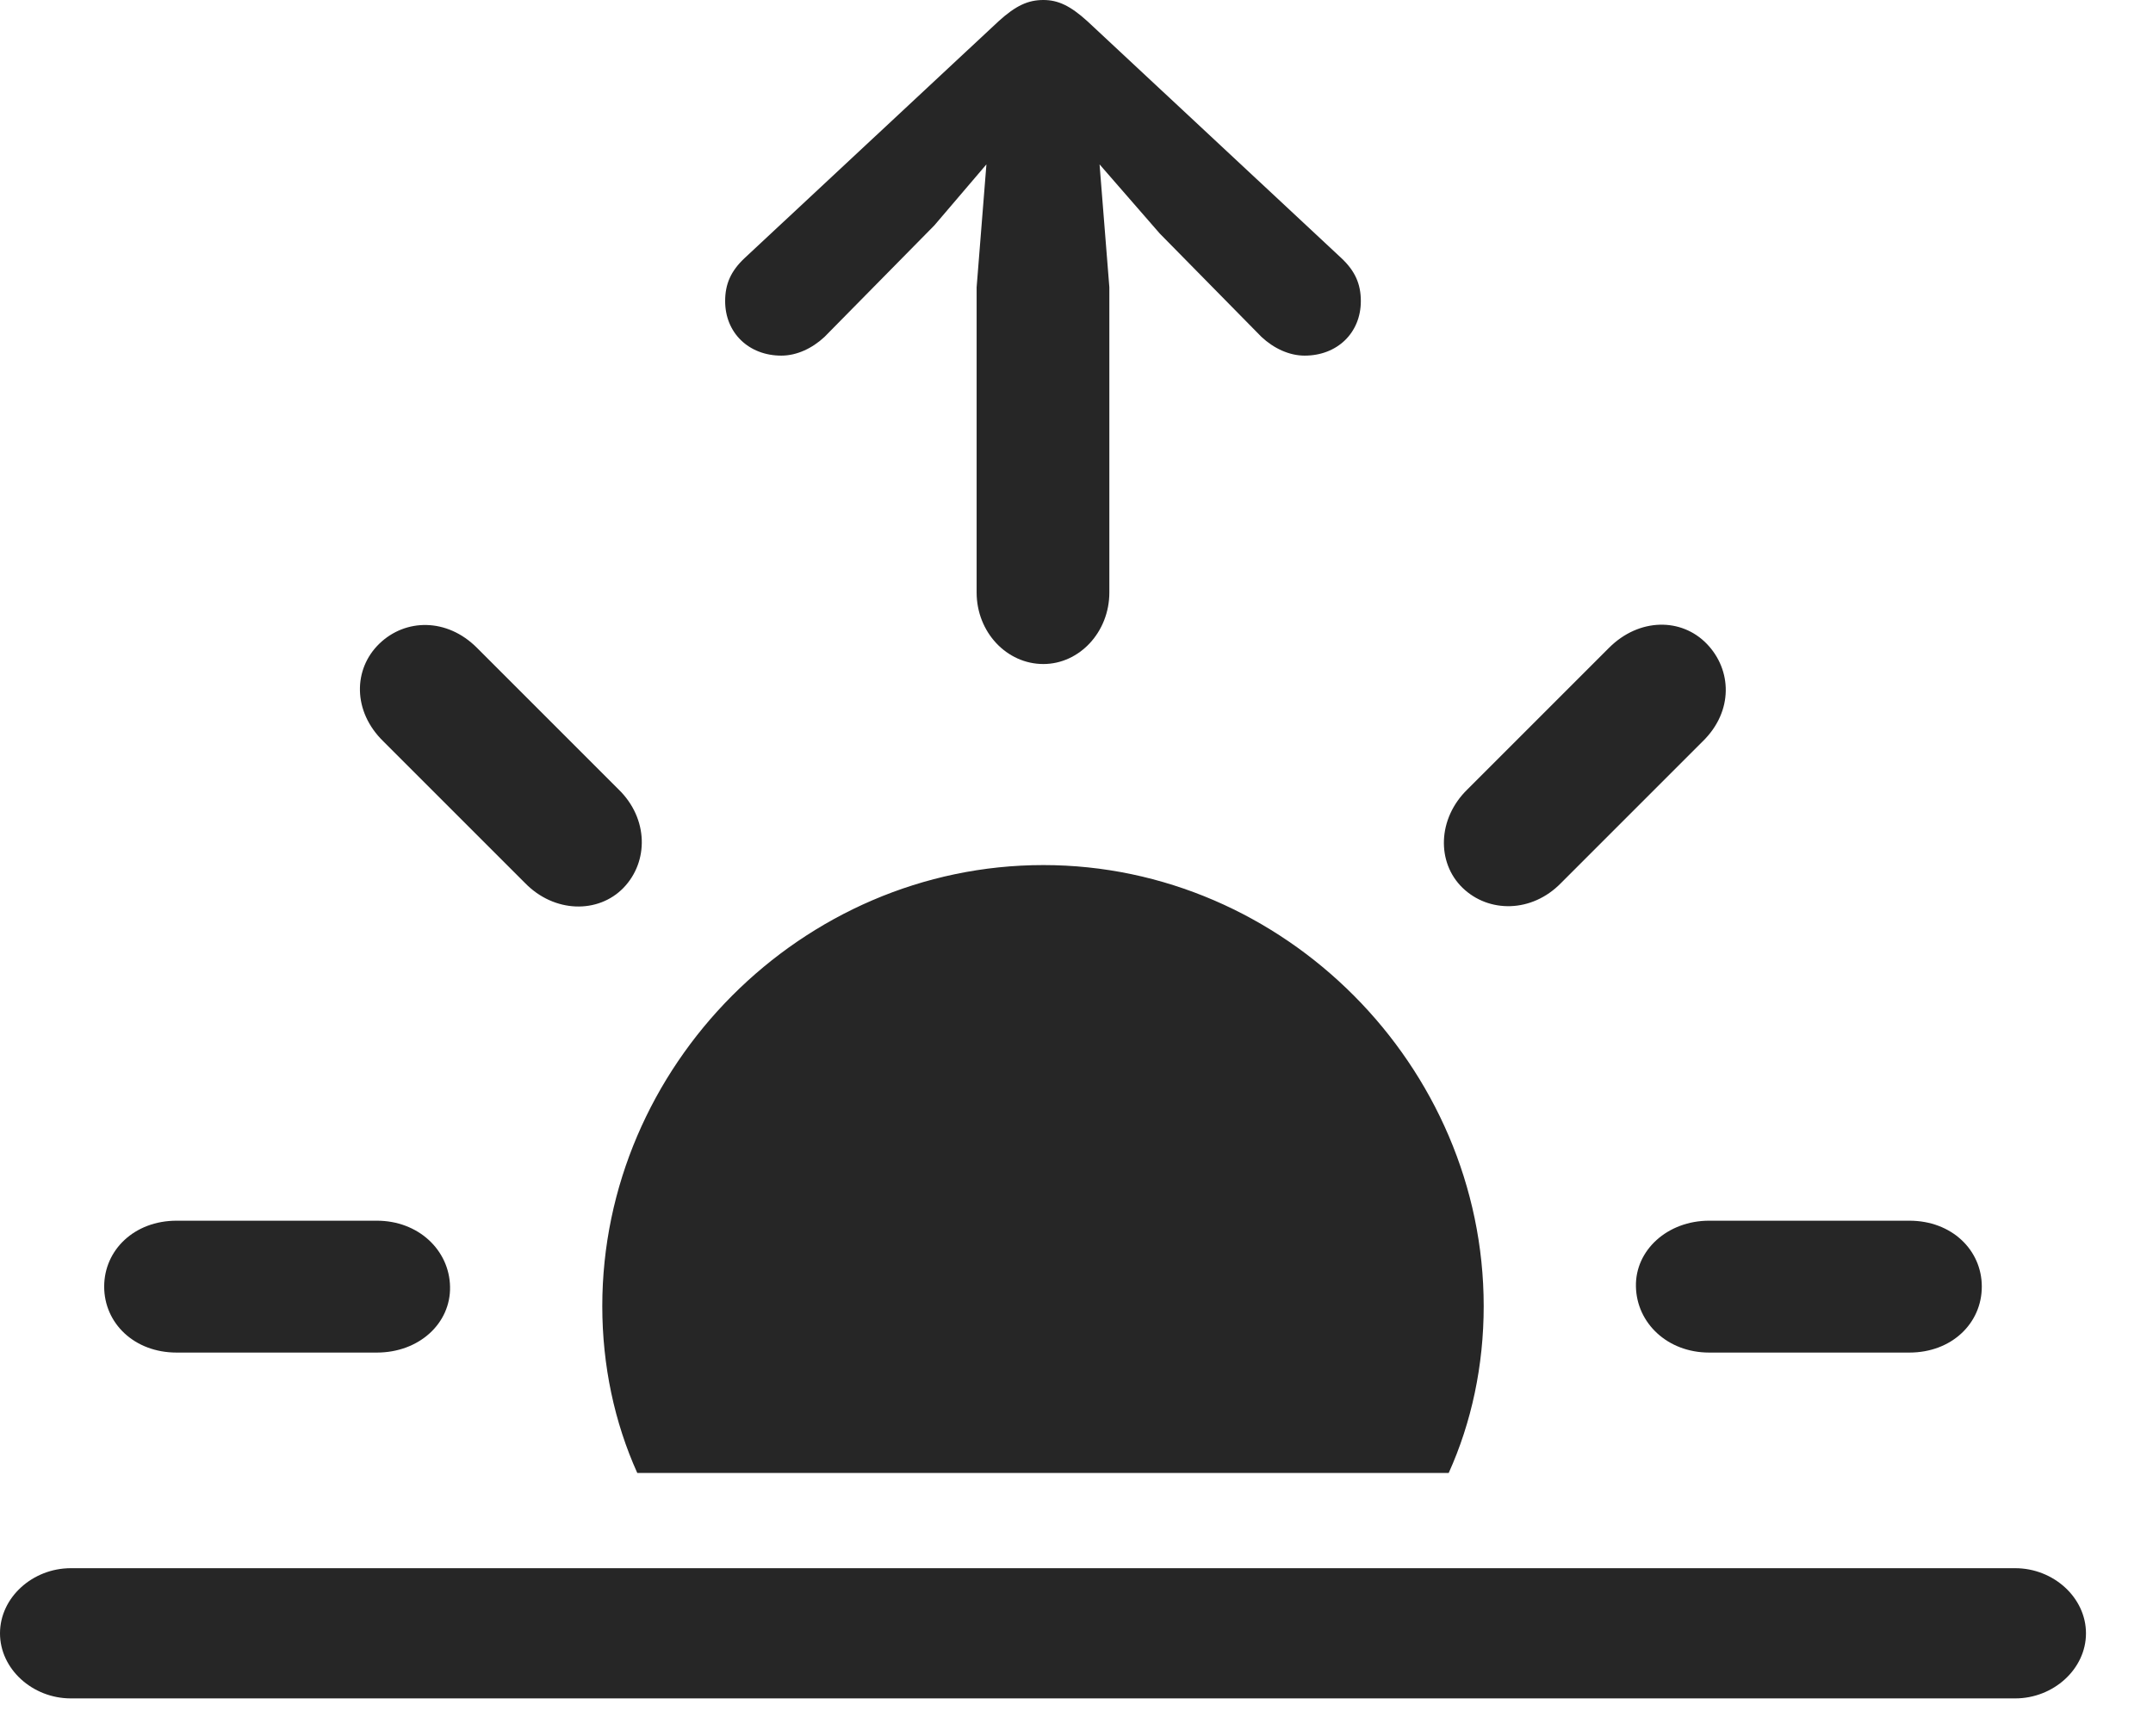 <svg width="31" height="25" viewBox="0 0 31 25" fill="none" xmlns="http://www.w3.org/2000/svg">
<g id="sunrise.fill" clip-path="url(#clip0_2124_12091)">
<g id="Group">
<path id="Vector" d="M1.02 24.457H29.016C29.566 24.457 30.035 24.035 30.035 23.52C30.035 23.004 29.566 22.582 29.016 22.582H1.02C0.469 22.582 0 23.004 0 23.52C0 24.035 0.469 24.457 1.02 24.457Z" fill="black" fill-opacity="0.85"/>
<path id="Vector_2" d="M21.363 18.809C21.363 15.352 18.492 12.457 15.023 12.457C11.543 12.457 8.672 15.352 8.672 18.809C8.672 19.664 8.848 20.484 9.176 21.211H20.859C21.188 20.484 21.363 19.664 21.363 18.809ZM2.543 19.477H5.426C6.035 19.477 6.492 19.055 6.48 18.527C6.469 18 6.023 17.578 5.426 17.578H2.543C1.934 17.578 1.5 18 1.5 18.527C1.5 19.055 1.934 19.477 2.543 19.477ZM7.559 12.715C7.98 13.148 8.613 13.16 8.977 12.785C9.34 12.41 9.34 11.789 8.906 11.367L6.867 9.328C6.434 8.895 5.836 8.906 5.461 9.27C5.086 9.633 5.074 10.242 5.52 10.676L7.559 12.715ZM21.059 12.785C21.434 13.148 22.055 13.148 22.477 12.715L24.516 10.676C24.961 10.242 24.938 9.645 24.574 9.27C24.211 8.895 23.602 8.895 23.168 9.328L21.129 11.367C20.695 11.789 20.684 12.422 21.059 12.785ZM24.609 19.477H27.492C28.102 19.477 28.535 19.055 28.535 18.527C28.535 18 28.102 17.578 27.492 17.578H24.609C24.012 17.578 23.543 18 23.555 18.527C23.566 19.055 24.012 19.477 24.609 19.477Z" fill="black" fill-opacity="0.85"/>
<path id="Vector_3" d="M15.023 9.562C15.539 9.562 15.973 9.105 15.973 8.531V4.137L15.832 2.367L16.699 3.363L18.164 4.852C18.34 5.016 18.562 5.121 18.785 5.121C19.254 5.121 19.594 4.793 19.594 4.336C19.594 4.09 19.512 3.902 19.312 3.715L15.656 0.305C15.41 0.082 15.234 0 15.023 0C14.801 0 14.625 0.082 14.379 0.305L10.723 3.715C10.523 3.902 10.441 4.09 10.441 4.336C10.441 4.793 10.781 5.121 11.25 5.121C11.473 5.121 11.695 5.016 11.871 4.852L13.453 3.246L14.203 2.367L14.062 4.137V8.531C14.062 9.105 14.496 9.562 15.023 9.562Z" fill="black" fill-opacity="0.85"/>
</g>
</g>
<defs>
<clipPath id="clip0_2124_12091">
<rect width="30.035" height="24.48" fill="white"/>
</clipPath>
</defs>
</svg>
